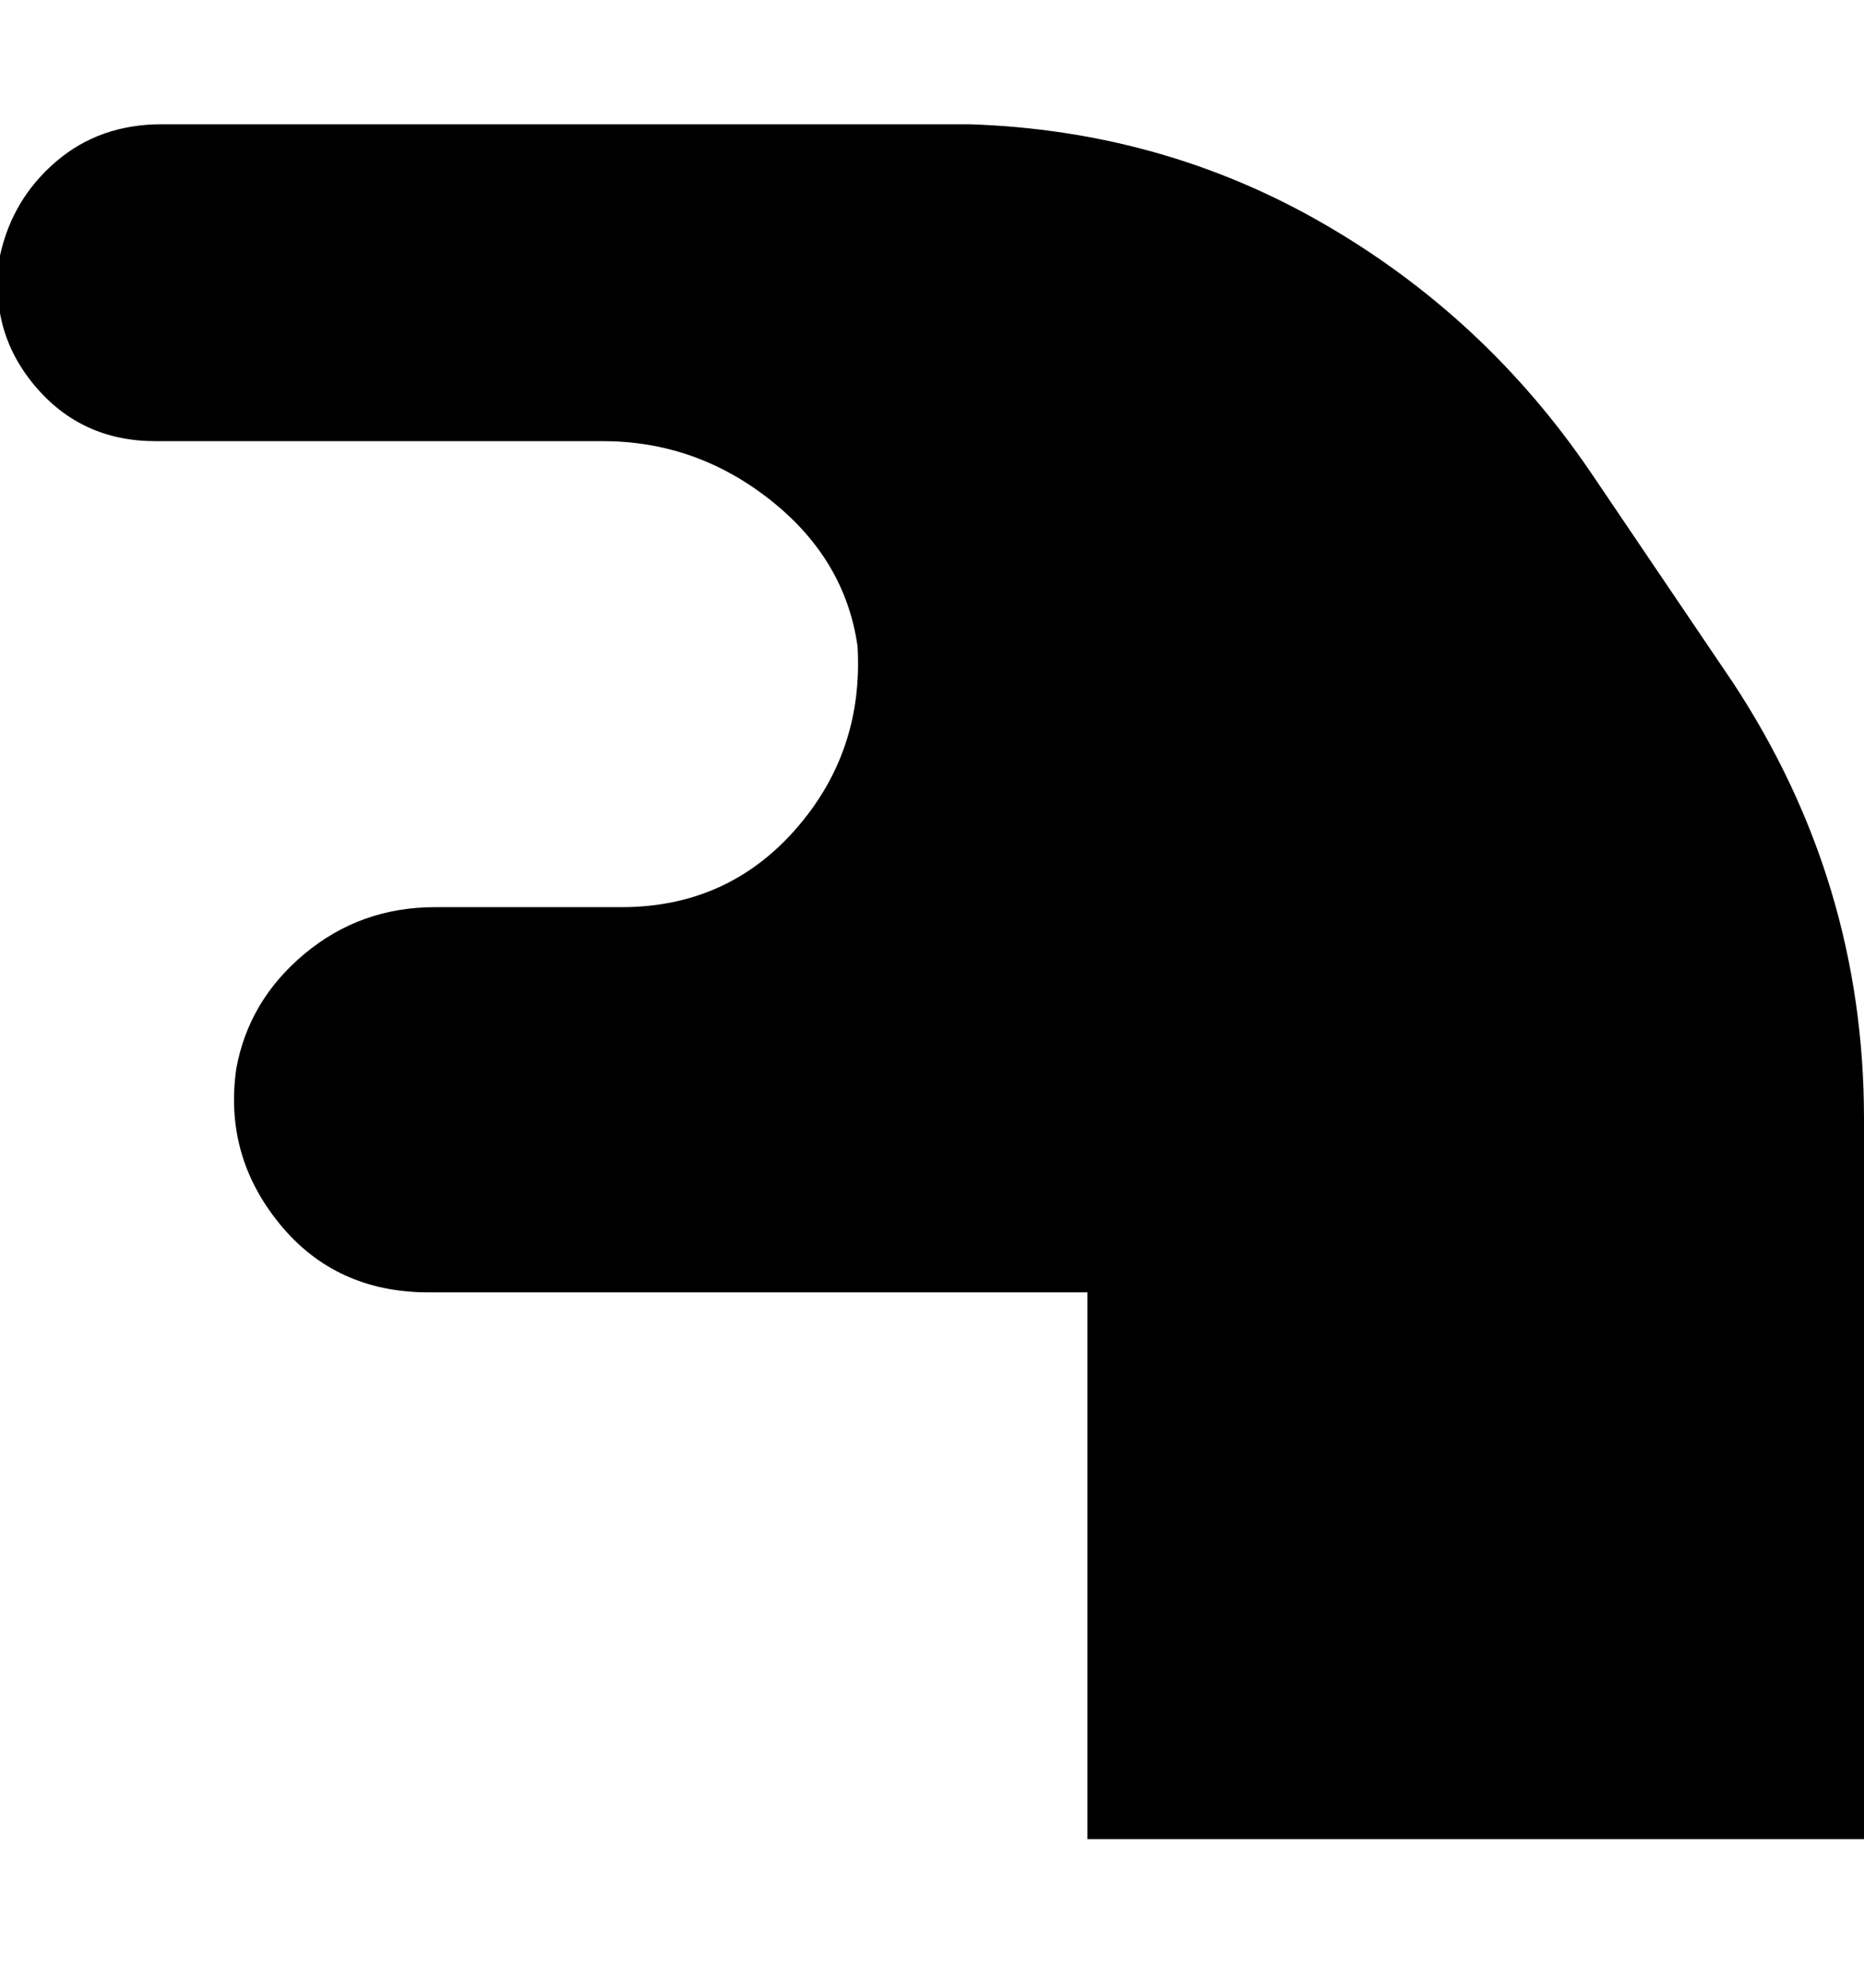 <svg viewBox="0 0 300.031 320" xmlns="http://www.w3.org/2000/svg"><path d="M156.03 20h-130q-10 0-17 6t-9 15q-2 12 5.5 21t19.5 9h72q15 0 27 9.5t14 23.5q1 17-10 29.5t-28 12.5h-30q-12 0-21 7.5t-11 18.5q-2 14 7 25t24 11h106v88h125V180q0-38-21-70l-23-34q-17-25-43-40t-57-16z"/></svg>